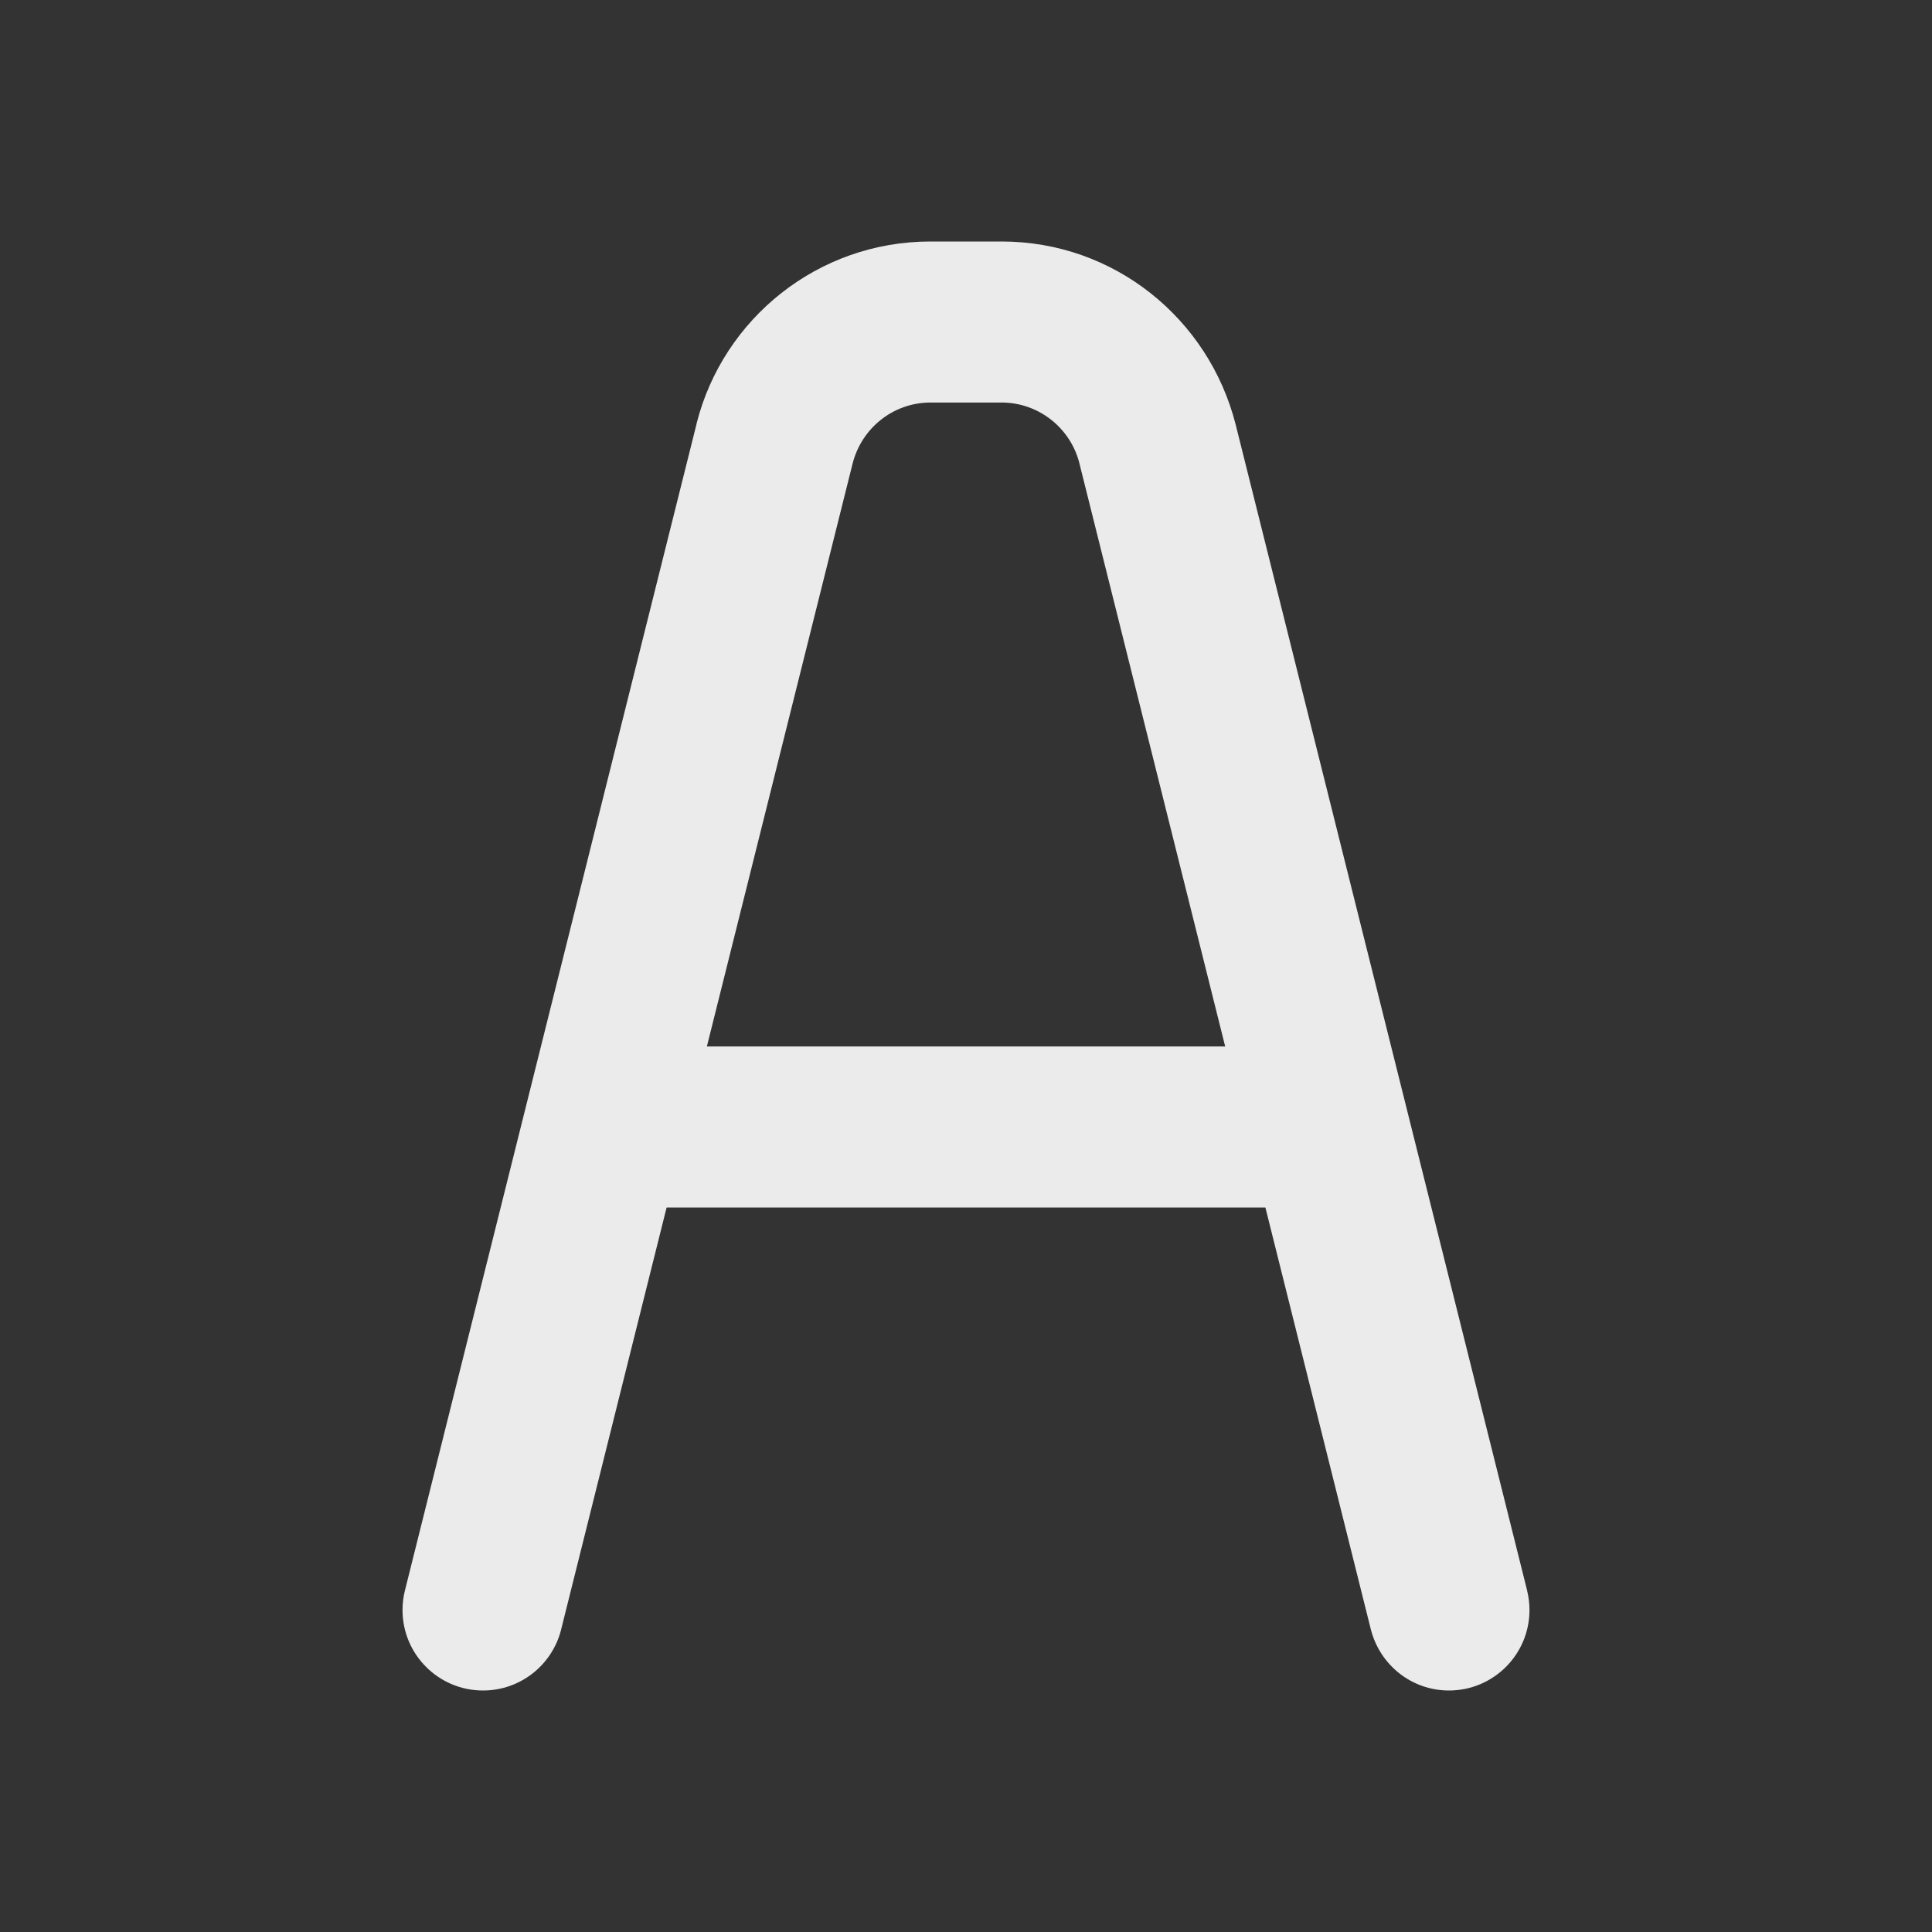 <!-- Generated by IcoMoon.io -->
<svg version="1.1" xmlns="http://www.w3.org/2000/svg" width="32" height="32" viewBox="0 0 32 32">
<rect x="0" y="0" width="32" height="32" fill="#333333" stroke="none"/>
<title>ul-letter-english-a</title>
<path fill="#ebebeb" d="M25.294 26.343l-4.828-19.313c-0.447-1.754-2.013-3.030-3.876-3.030-0.002 0-0.003 0-0.005 0h-1.169c-0.001 0-0.003 0-0.005 0-1.864 0-3.429 1.276-3.87 3.002l-0.006 0.028-4.828 19.313c-0.025 0.097-0.040 0.209-0.040 0.324 0 0.736 0.597 1.333 1.333 1.333 0.622 0 1.144-0.425 1.292-1.001l0.002-0.009 1.747-6.99h9.918l1.747 6.99c0.15 0.585 0.672 1.010 1.294 1.010 0.736 0 1.333-0.597 1.333-1.333 0-0.115-0.015-0.226-0.042-0.333l0.002 0.009zM11.708 17.333l2.414-9.656c0.149-0.585 0.671-1.010 1.292-1.010 0.001 0 0.001 0 0.002 0h1.169c0.001 0 0.001 0 0.002 0 0.621 0 1.143 0.426 1.29 1.001l0.002 0.009 2.414 9.656z"></path>
</svg>
